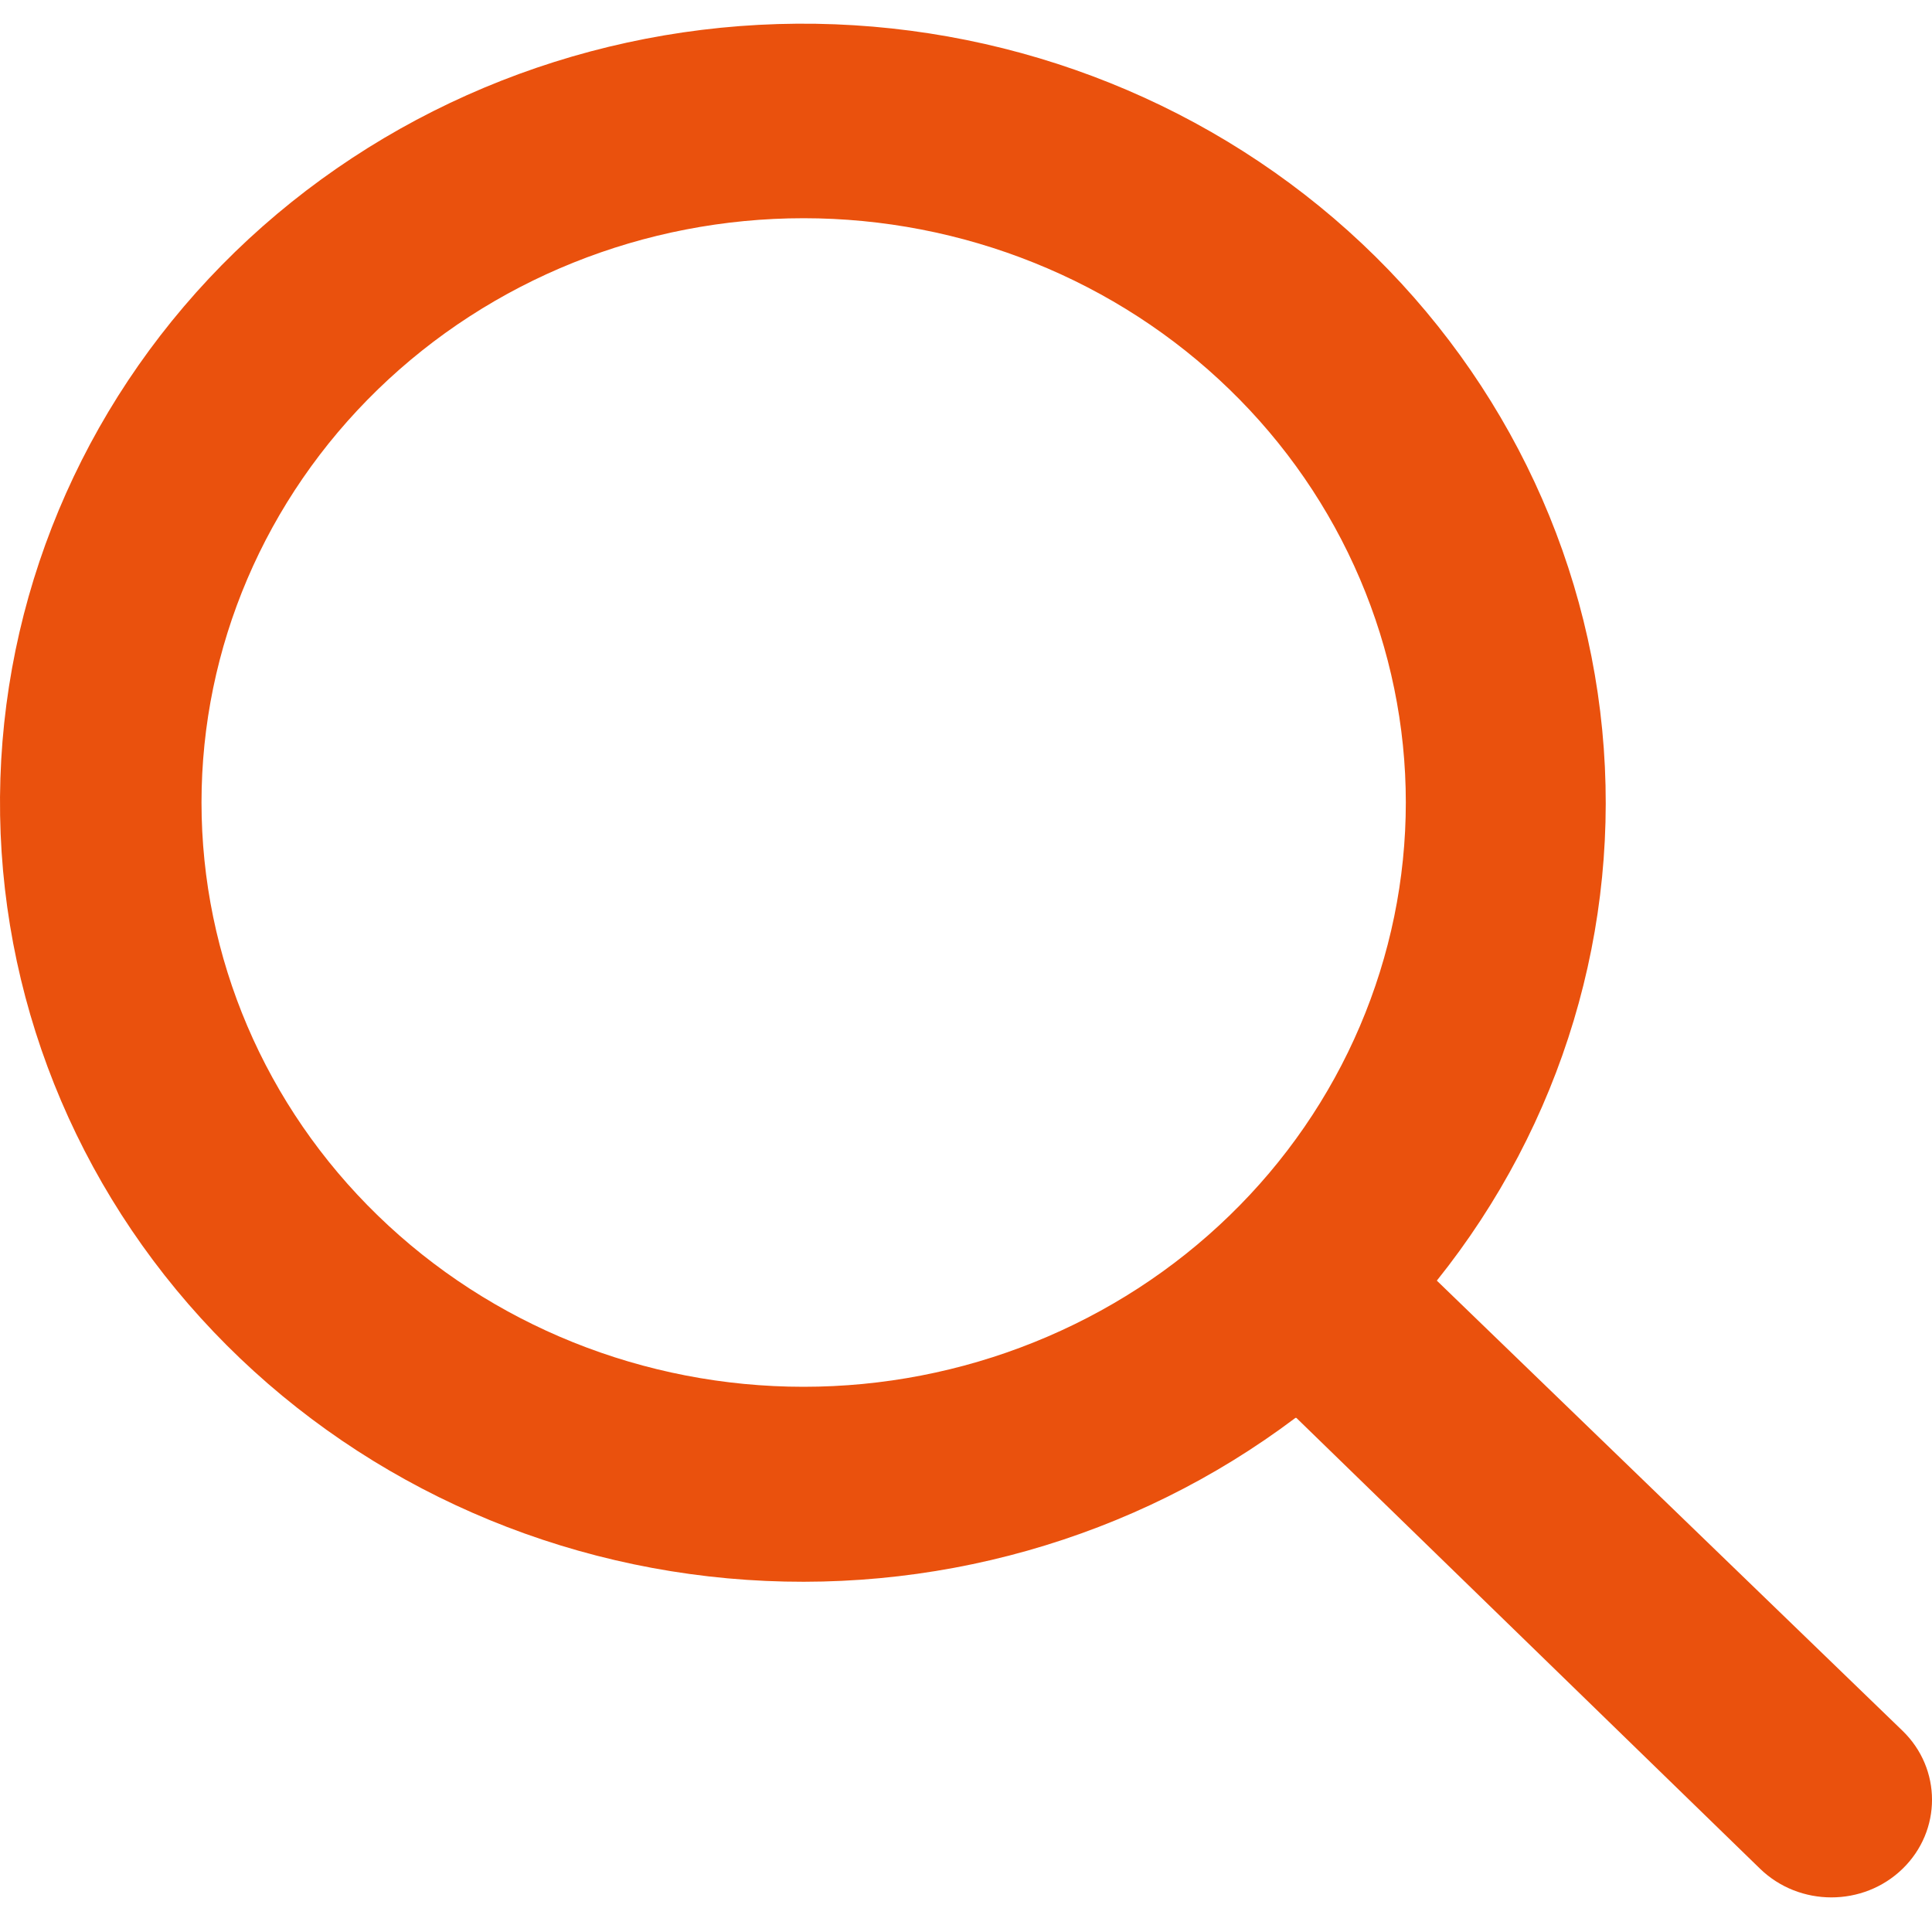 <svg width="20" height="20" viewBox="0 0 20 20" fill="none" xmlns="http://www.w3.org/2000/svg">
<path d="M13.41 14.678C11.74 15.937 9.639 16.531 7.533 16.339C5.428 16.147 3.478 15.184 2.079 13.645C0.68 12.107 -0.062 10.108 0.004 8.058C0.07 6.007 0.939 4.058 2.434 2.607C3.929 1.157 5.938 0.313 8.052 0.249C10.165 0.185 12.224 0.905 13.81 2.262C15.395 3.62 16.388 5.512 16.586 7.555C16.784 9.598 16.172 11.637 14.874 13.257L19.694 17.916C20.102 18.31 20.102 18.951 19.695 19.346C19.288 19.741 18.627 19.74 18.22 19.345L13.42 14.678H13.41ZM8.319 14.356C9.138 14.356 9.948 14.199 10.704 13.895C11.461 13.591 12.148 13.146 12.727 12.584C13.306 12.023 13.765 11.356 14.078 10.622C14.391 9.888 14.553 9.102 14.553 8.307C14.553 7.513 14.391 6.727 14.078 5.993C13.765 5.259 13.306 4.592 12.727 4.031C12.148 3.469 11.461 3.024 10.704 2.72C9.948 2.416 9.138 2.259 8.319 2.259C6.666 2.259 5.081 2.896 3.912 4.031C2.743 5.165 2.086 6.703 2.086 8.307C2.086 9.912 2.743 11.45 3.912 12.584C5.081 13.719 6.666 14.356 8.319 14.356Z" fill="#EA510D"/>
</svg>
